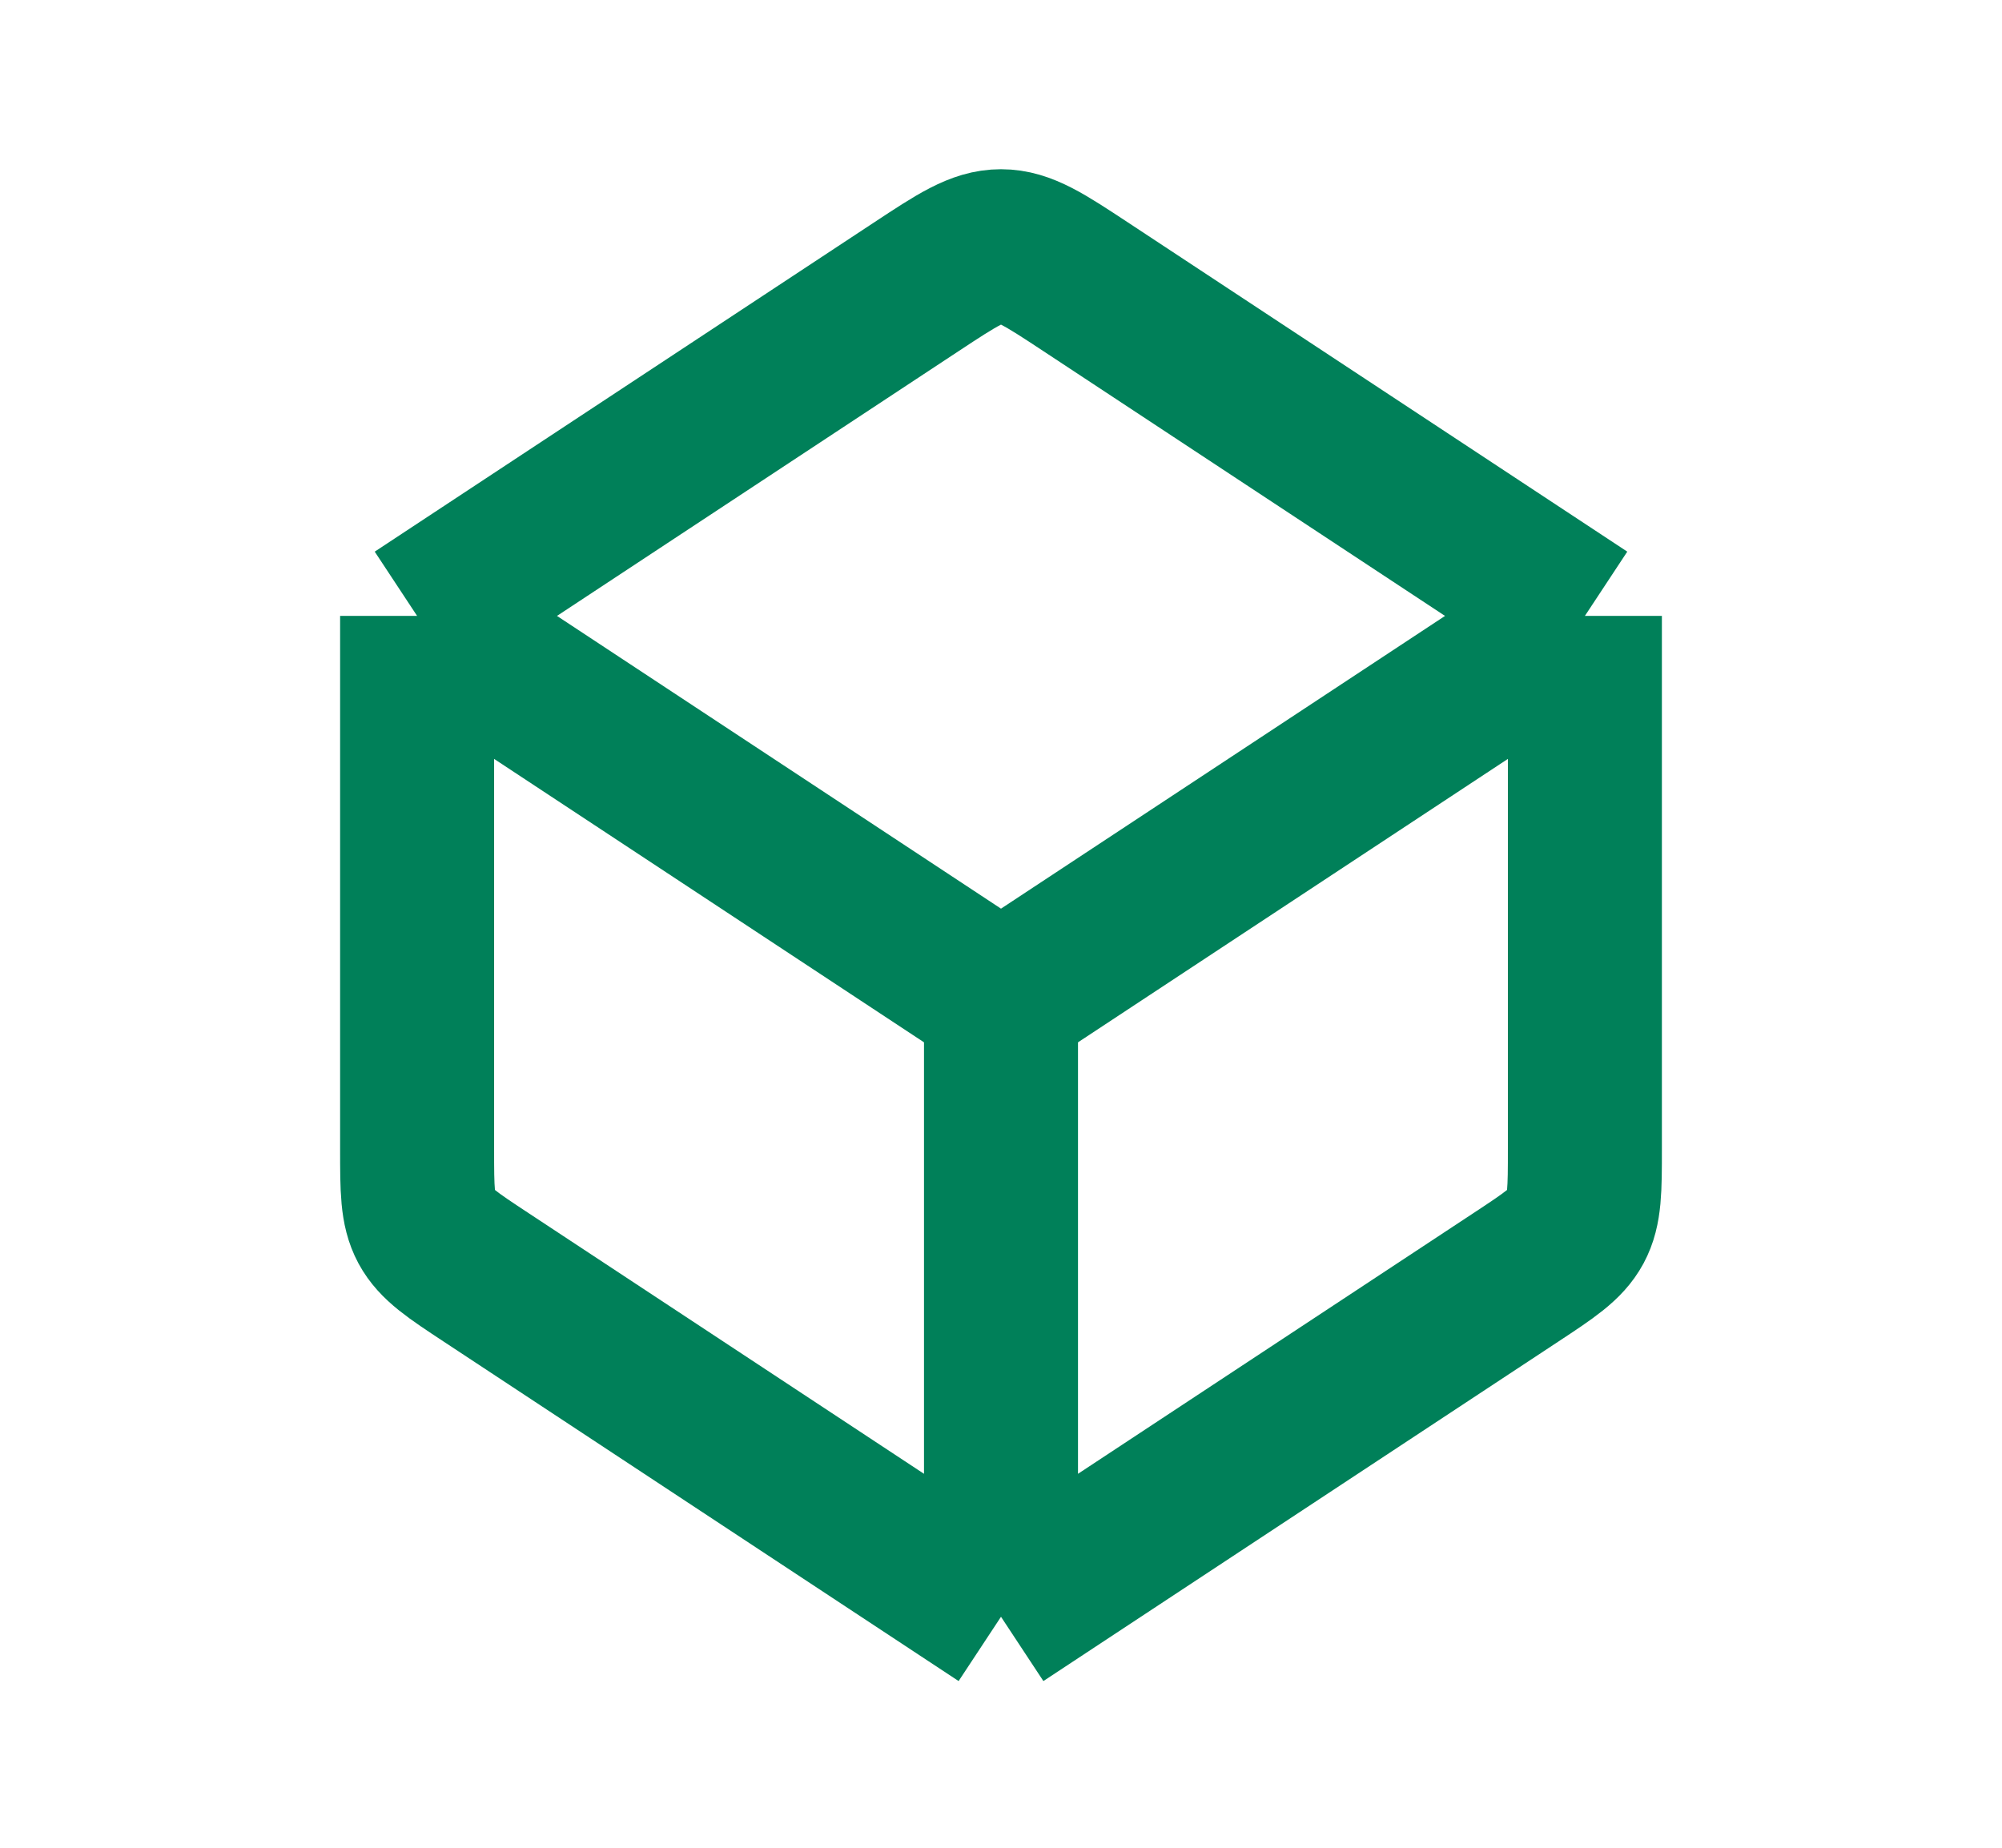 <svg width="26" height="24" viewBox="0 0 26 24" fill="none" xmlns="http://www.w3.org/2000/svg">
<path d="M13 21V13M13 21L6.316 16.593C5.876 16.303 5.656 16.158 5.536 15.936C5.417 15.714 5.417 15.45 5.417 14.923V8M13 21L19.684 16.593C20.124 16.303 20.344 16.158 20.464 15.936C20.583 15.714 20.583 15.45 20.583 14.923V8M13 13L5.417 8M13 13L20.583 8M5.417 8L11.899 3.726C12.433 3.374 12.7 3.198 13 3.198C13.3 3.198 13.567 3.374 14.101 3.726L20.583 8" stroke="#008059" stroke-width="2" stroke-linejoin="round"/>
</svg>
